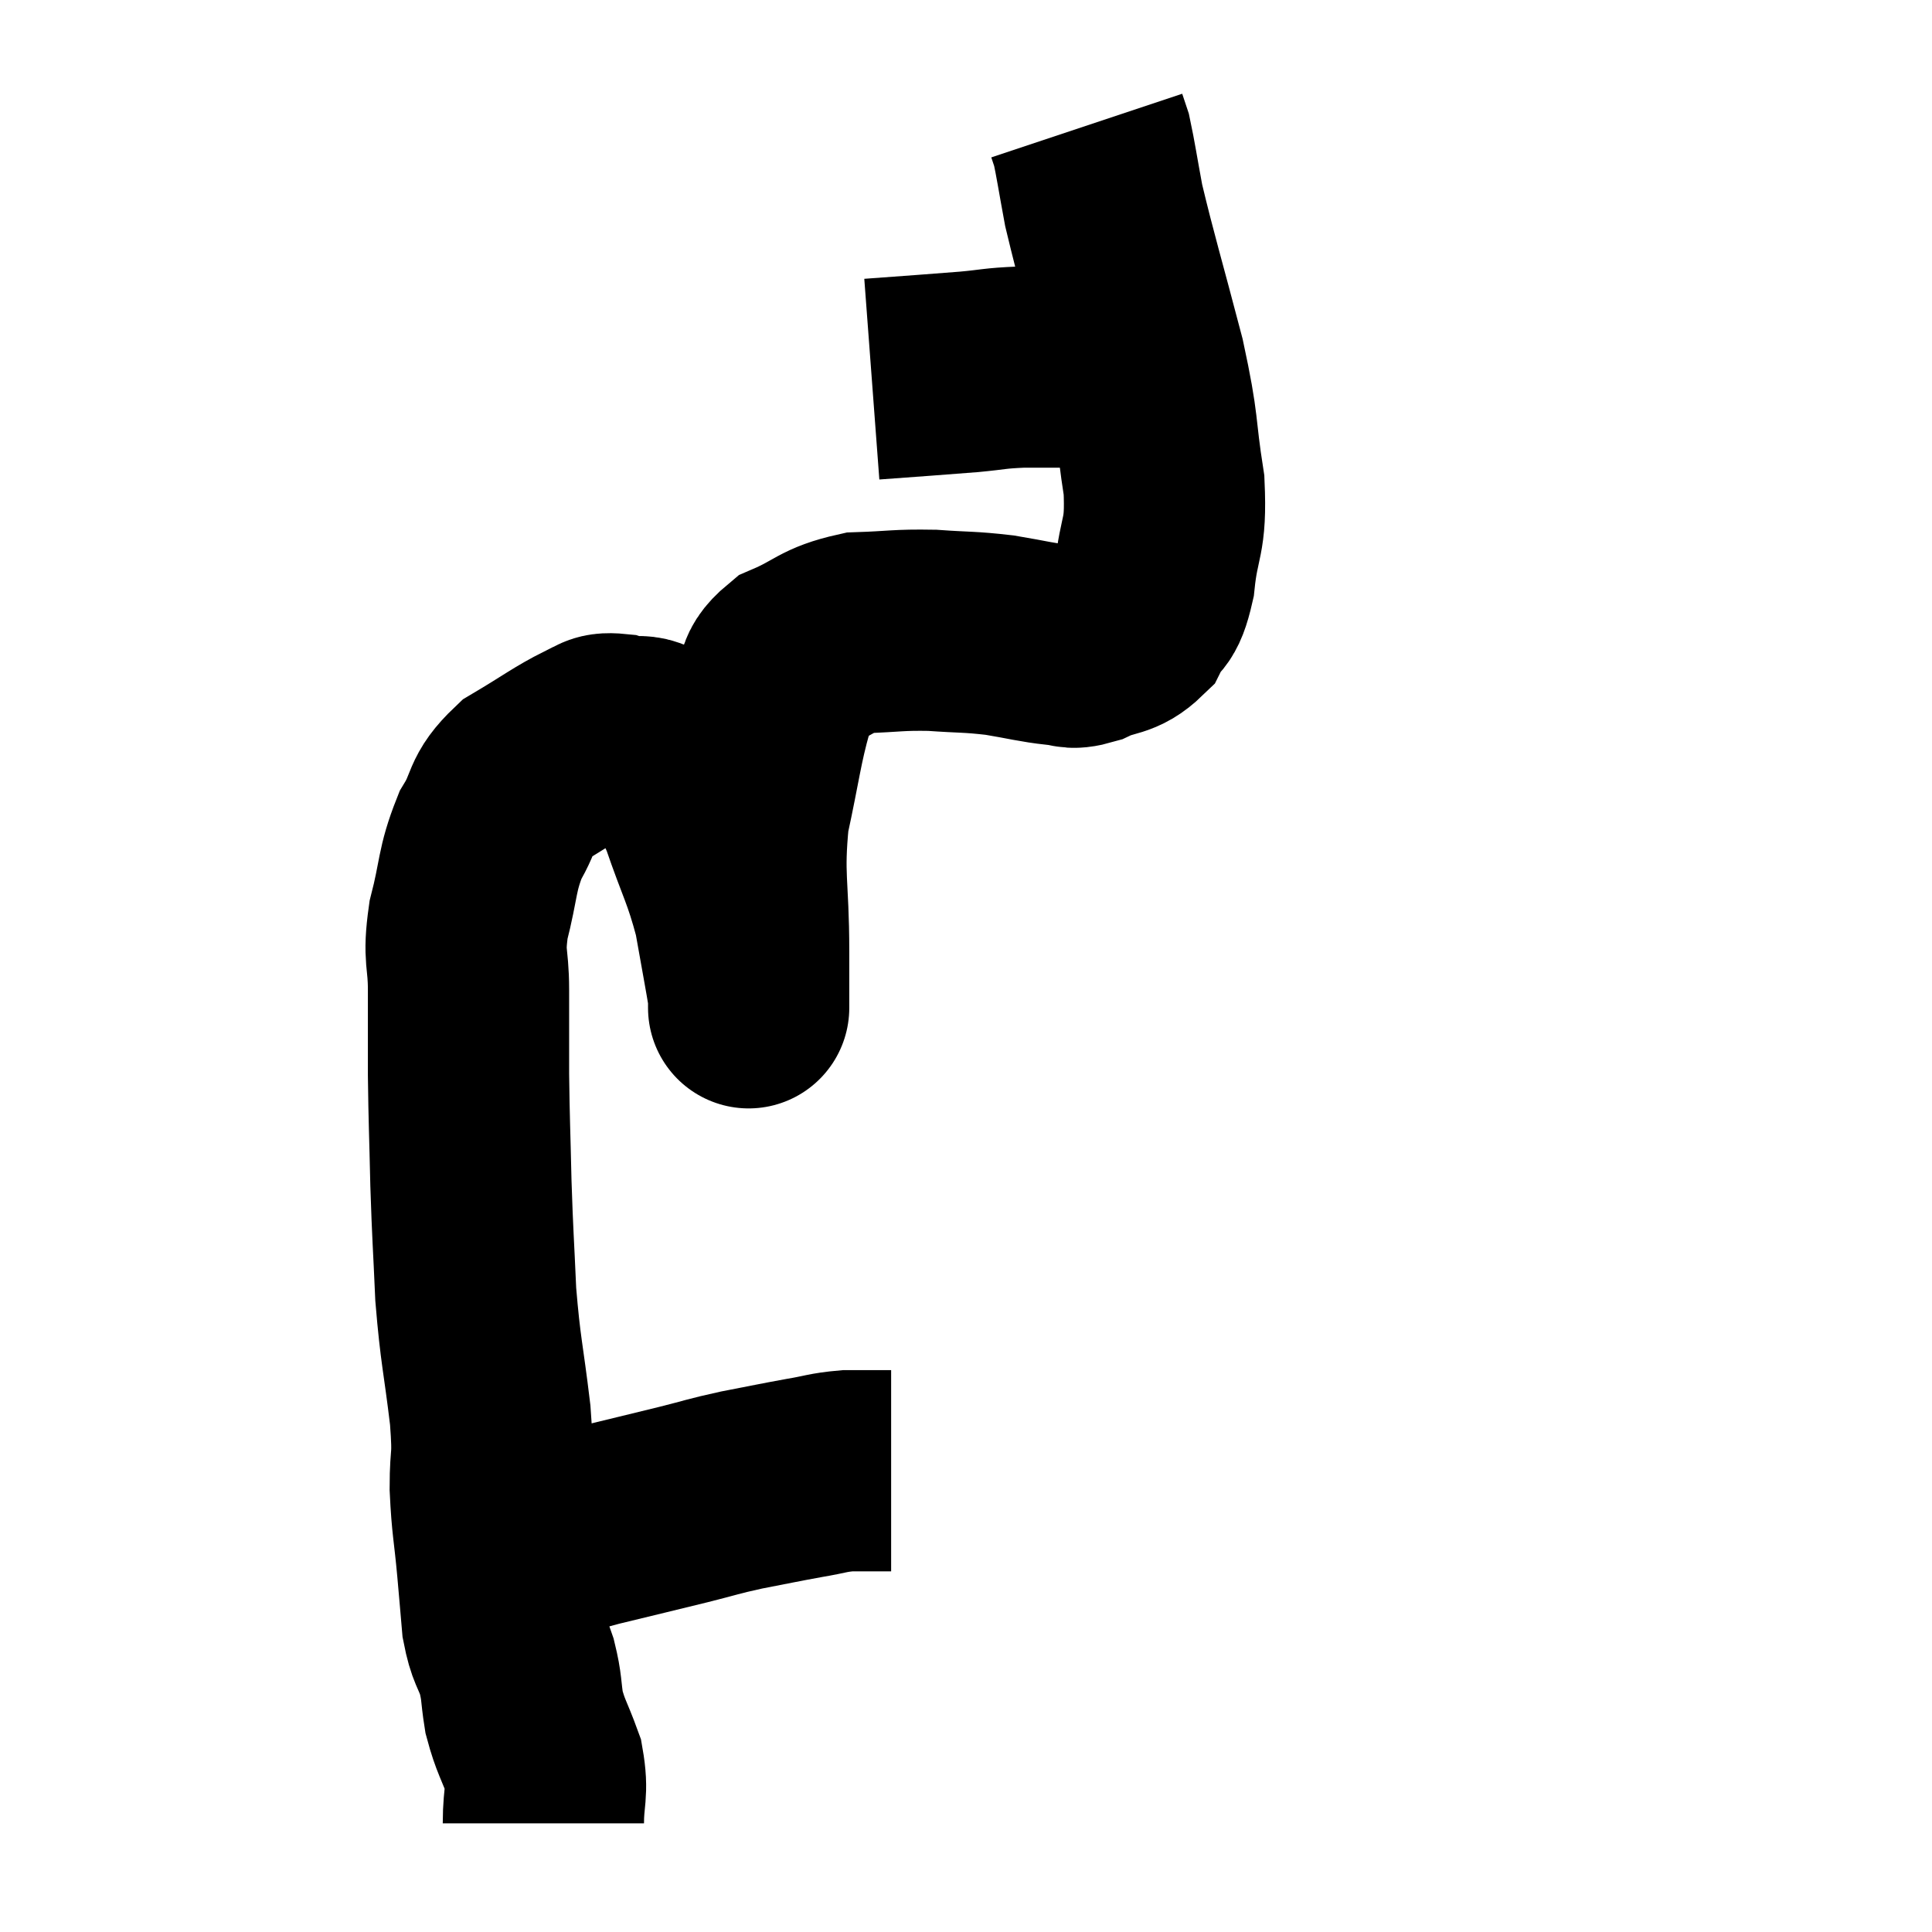 <svg width="48" height="48" viewBox="0 0 48 48" xmlns="http://www.w3.org/2000/svg"><path d="M 12.42 38.64 C 12.9 38.49, 12.795 38.52, 13.38 38.34 C 14.07 38.13, 13.86 38.16, 14.76 37.92 C 15.87 37.65, 16.065 37.605, 16.98 37.38 C 17.7 37.2, 17.67 37.185, 18.42 37.02 C 19.2 36.87, 19.32 36.84, 19.98 36.72 C 20.52 36.63, 20.55 36.585, 21.06 36.54 C 21.54 36.54, 21.75 36.54, 22.02 36.54 C 22.08 36.54, 22.11 36.54, 22.14 36.54 L 22.14 36.54" fill="none" stroke="black" stroke-width="5"></path><path d="M 13.5 45.3 C 13.5 44.58, 13.62 44.55, 13.5 43.86 C 13.26 43.2, 13.185 43.155, 13.02 42.54 C 12.93 41.97, 12.975 41.955, 12.84 41.4 C 12.66 40.86, 12.6 40.935, 12.48 40.32 C 12.42 39.63, 12.435 39.78, 12.36 38.94 C 12.27 37.95, 12.225 37.905, 12.18 36.96 C 12.18 36.06, 12.27 36.36, 12.18 35.16 C 12 33.66, 11.94 33.6, 11.82 32.16 C 11.76 30.78, 11.745 30.765, 11.7 29.4 C 11.67 28.05, 11.655 27.9, 11.64 26.7 C 11.64 25.65, 11.64 25.56, 11.64 24.6 C 11.64 23.73, 11.505 23.82, 11.64 22.86 C 11.91 21.81, 11.835 21.63, 12.18 20.76 C 12.6 20.07, 12.405 19.965, 13.02 19.38 C 13.83 18.9, 14.07 18.705, 14.64 18.42 C 14.97 18.33, 14.85 18.195, 15.3 18.24 C 15.87 18.42, 15.915 18.105, 16.44 18.6 C 16.92 19.41, 16.95 19.2, 17.4 20.22 C 17.82 21.45, 17.94 21.555, 18.24 22.68 C 18.42 23.7, 18.51 24.165, 18.6 24.72 C 18.6 24.81, 18.6 24.855, 18.6 24.9 C 18.6 24.9, 18.6 25.215, 18.6 24.9 C 18.6 24.27, 18.6 24.795, 18.6 23.64 C 18.6 21.96, 18.45 21.81, 18.6 20.28 C 18.9 18.9, 18.93 18.48, 19.2 17.52 C 19.44 16.98, 19.14 16.89, 19.68 16.44 C 20.52 16.08, 20.49 15.915, 21.36 15.72 C 22.26 15.69, 22.29 15.645, 23.16 15.66 C 24 15.72, 24.06 15.69, 24.84 15.78 C 25.56 15.9, 25.74 15.96, 26.28 16.02 C 26.64 16.02, 26.535 16.155, 27 16.02 C 27.57 15.75, 27.72 15.885, 28.14 15.48 C 28.41 14.94, 28.485 15.255, 28.68 14.4 C 28.8 13.23, 28.98 13.41, 28.92 12.06 C 28.68 10.53, 28.815 10.74, 28.44 9 C 27.93 7.05, 27.75 6.48, 27.42 5.1 C 27.27 4.29, 27.225 3.975, 27.12 3.48 C 27.06 3.3, 27.03 3.21, 27 3.12 C 27 3.12, 27 3.12, 27 3.12 L 27 3.12" fill="none" stroke="black" stroke-width="5"></path><path d="M 21.66 9.42 C 22.86 9.33, 23.13 9.315, 24.06 9.24 C 24.72 9.18, 24.675 9.15, 25.38 9.12 C 26.13 9.12, 26.28 9.12, 26.88 9.12 C 27.33 9.12, 27.465 9.12, 27.78 9.12 C 27.96 9.12, 27.975 9.12, 28.14 9.12 C 28.29 9.12, 28.365 9.12, 28.44 9.12 C 28.44 9.12, 28.44 9.12, 28.44 9.12 L 28.44 9.12" fill="none" stroke="black" stroke-width="5"></path></svg>